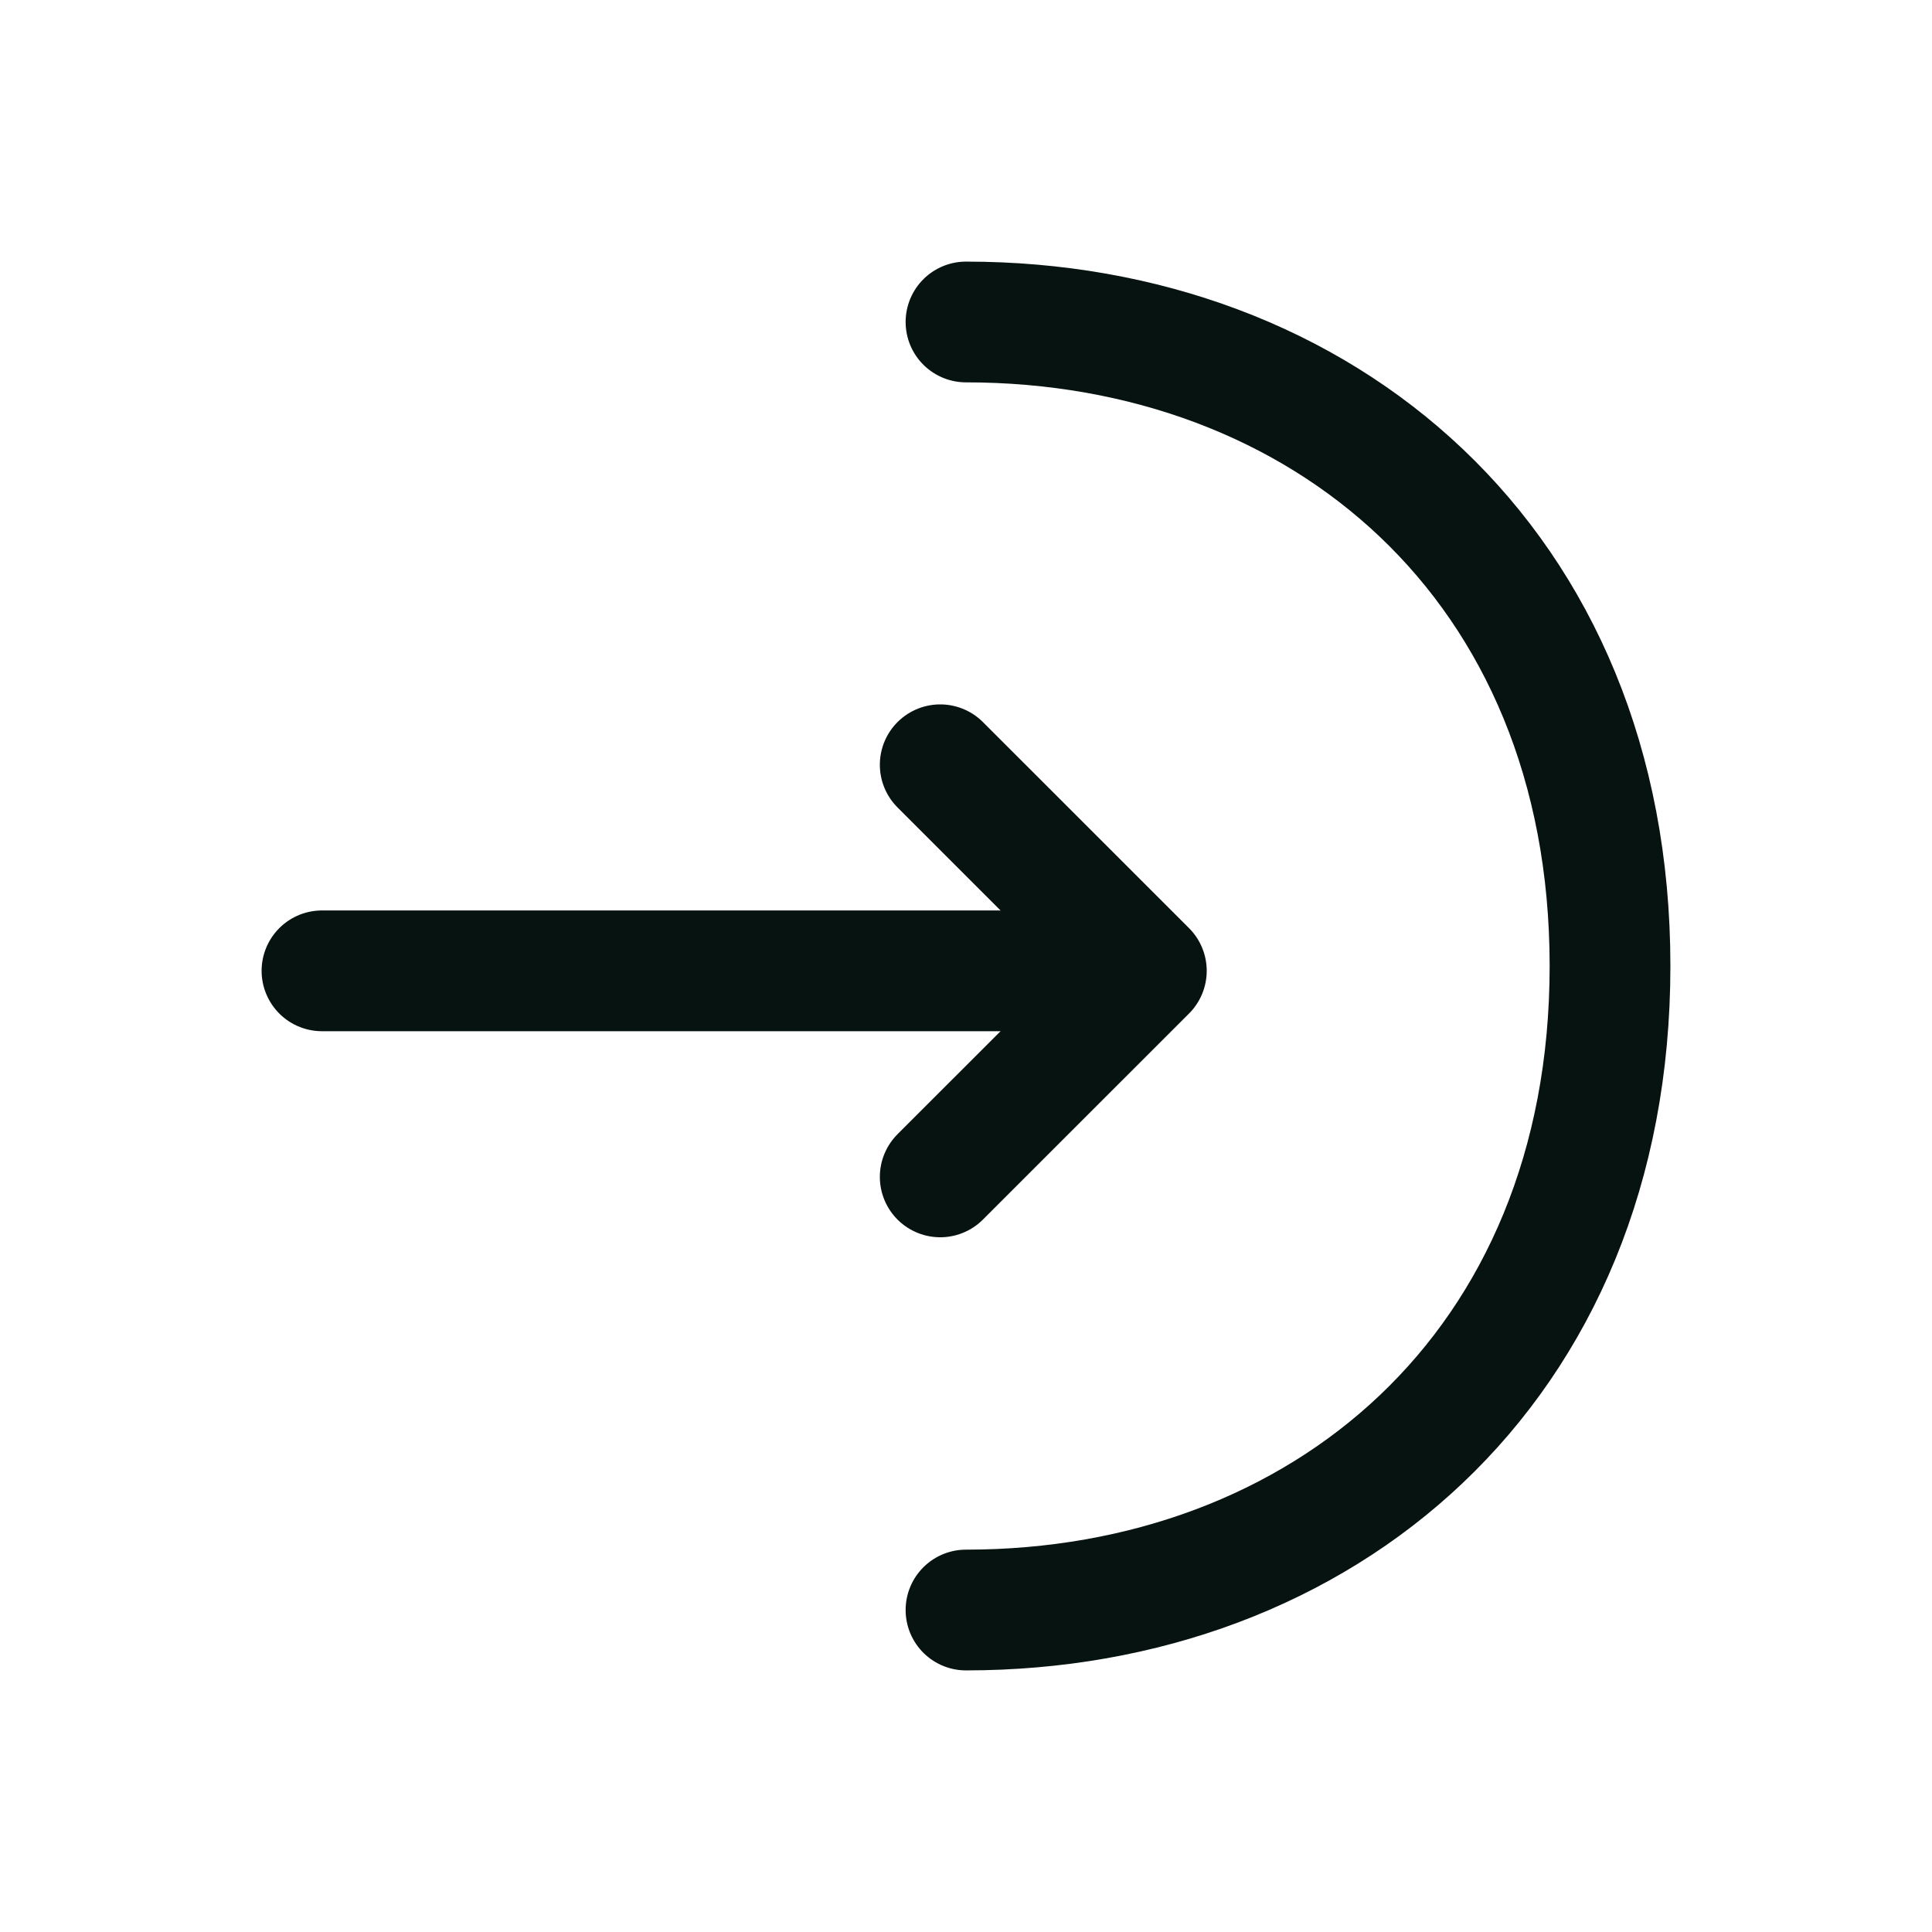 <svg width="32" height="32" viewBox="0 0 32 32" fill="none" xmlns="http://www.w3.org/2000/svg">
<path d="M15.573 19.493L18.987 16.08L15.573 12.667" stroke="#061310" stroke-width="2" stroke-miterlimit="10" stroke-linecap="round" stroke-linejoin="round"/>
<path d="M5.333 16.08H18.893" stroke="#061310" stroke-width="2" stroke-miterlimit="10" stroke-linecap="round" stroke-linejoin="round"/>
<path d="M16 5.333C21.893 5.333 26.667 9.333 26.667 16C26.667 22.667 21.893 26.667 16 26.667" stroke="#061310" stroke-width="2" stroke-miterlimit="10" stroke-linecap="round" stroke-linejoin="round"/>
</svg>
